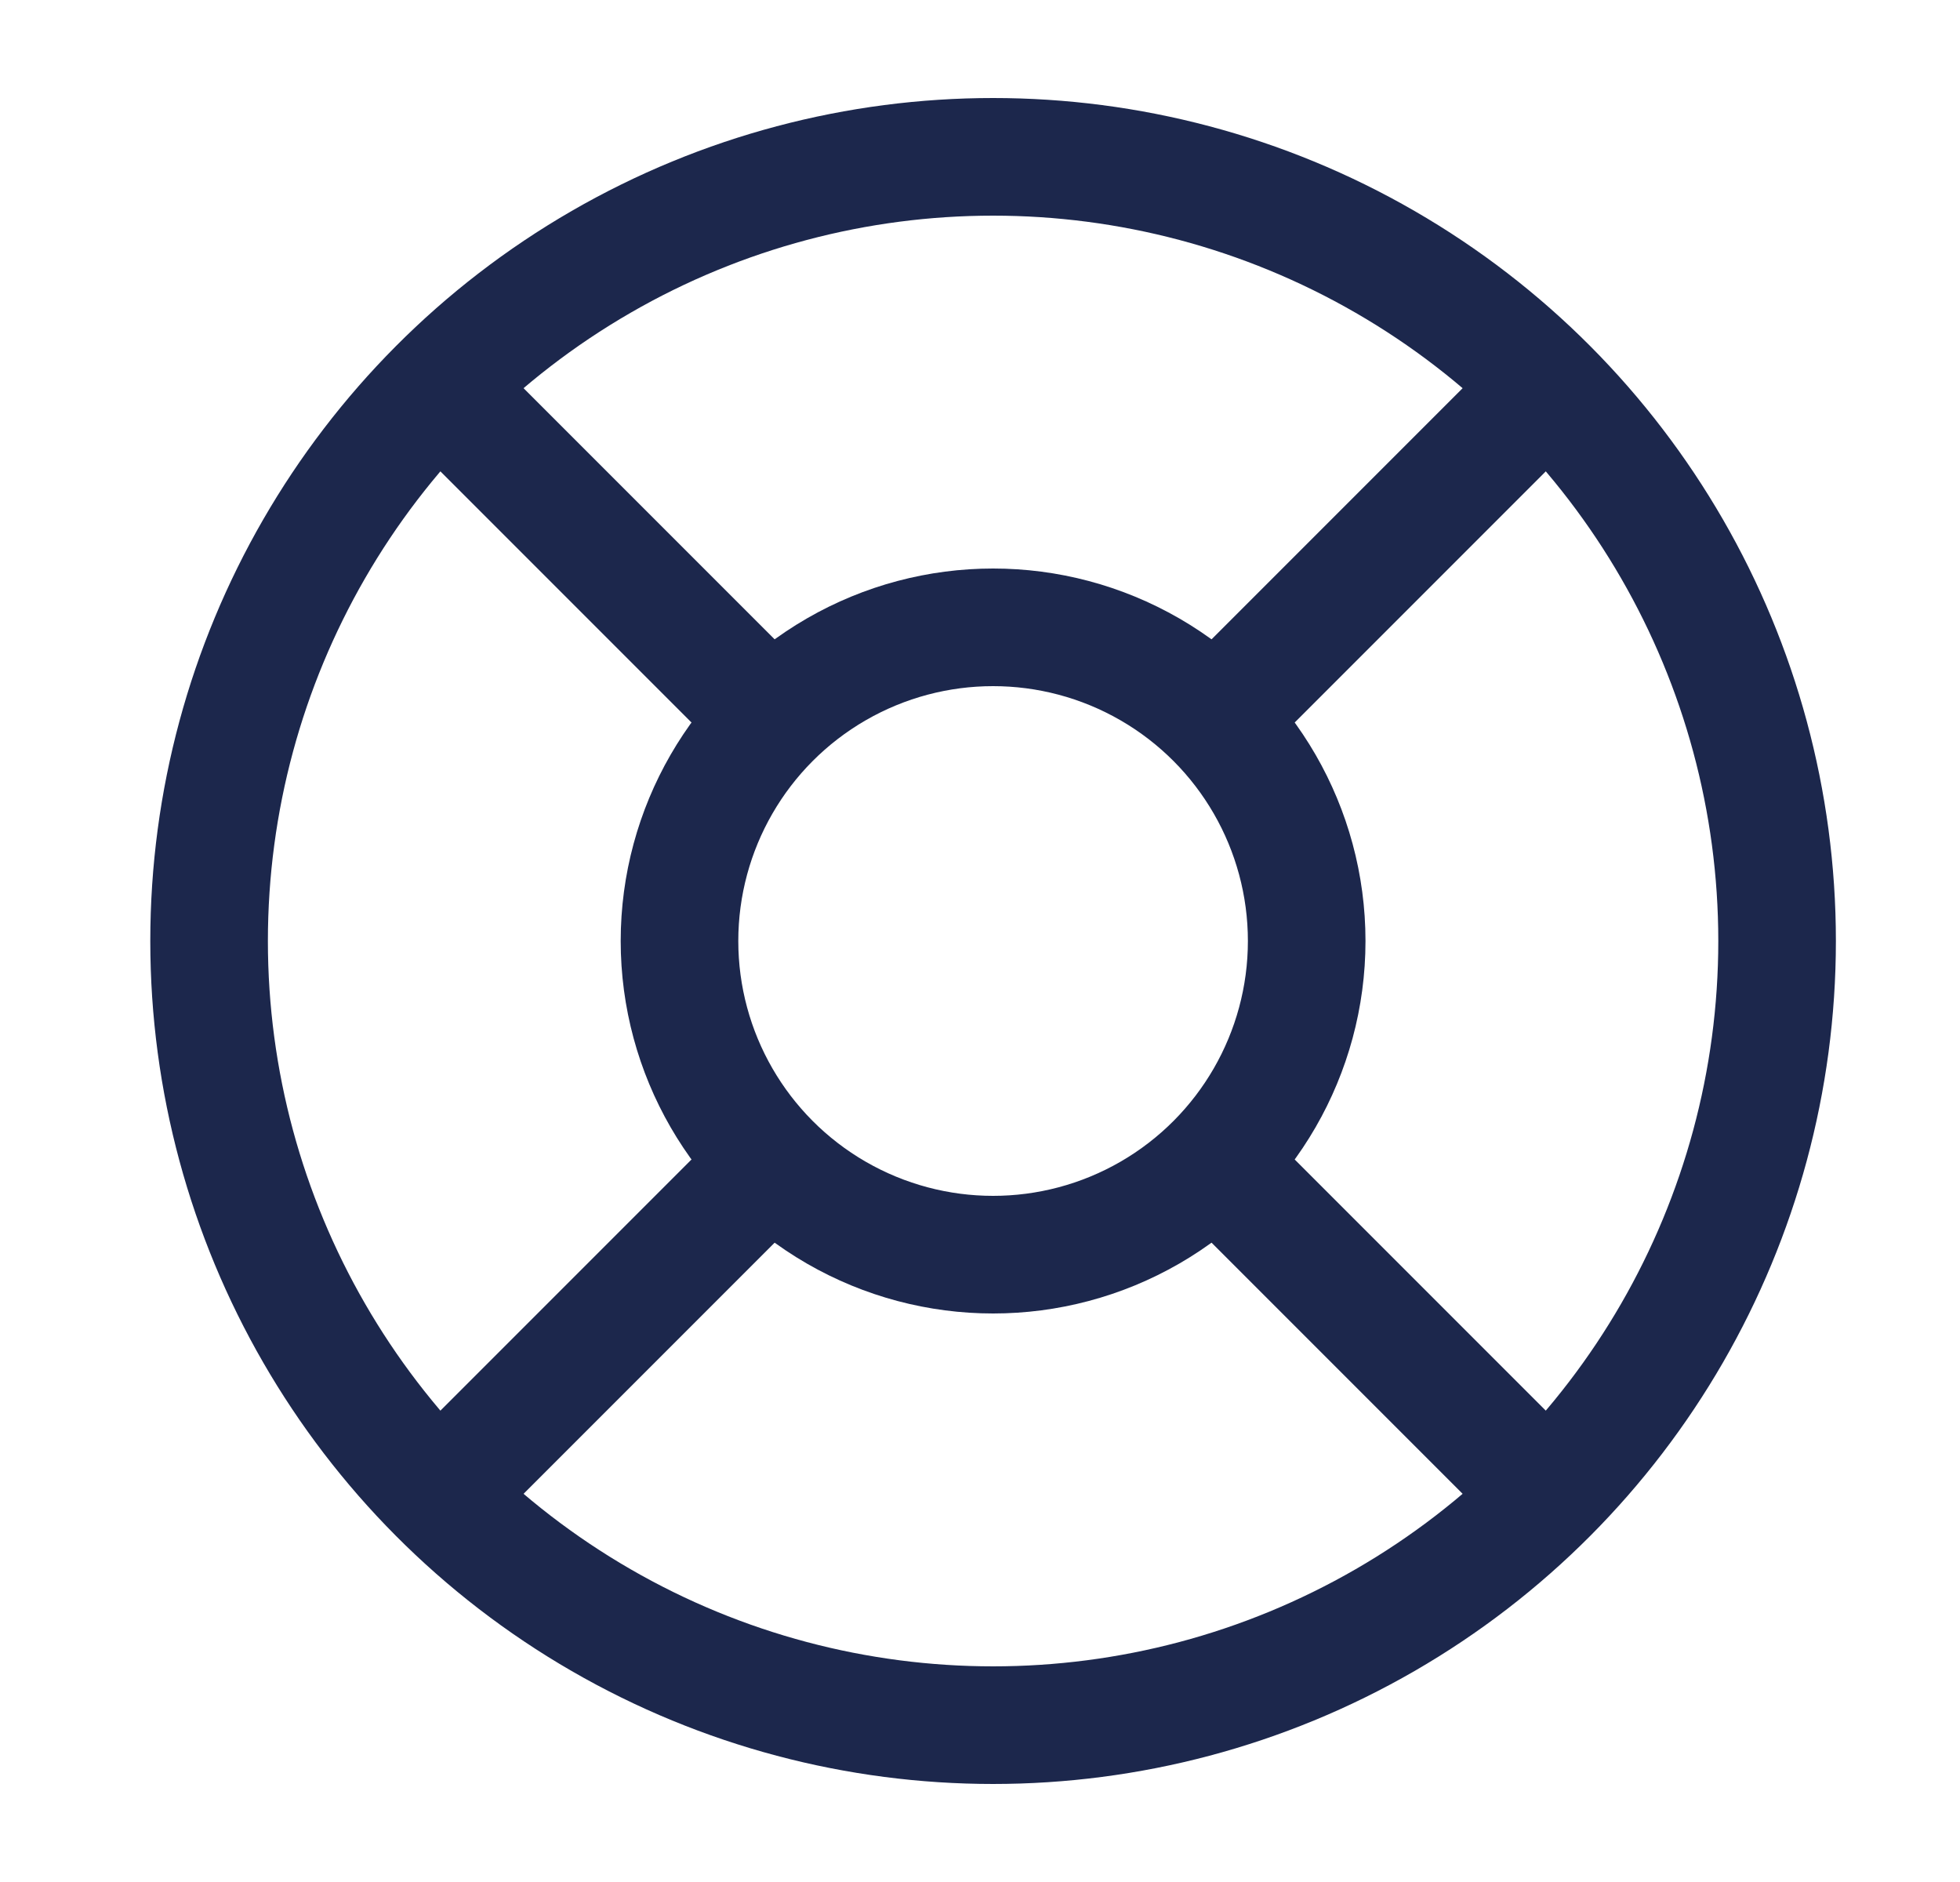 <svg width="25" height="24" viewBox="0 0 25 24" fill="none" xmlns="http://www.w3.org/2000/svg">
<circle cx="12.667" cy="12" r="10" stroke="#1C274C" stroke-width="1.5"/>
<circle cx="12.667" cy="12" r="4" stroke="#1C274C" stroke-width="1.5"/>
<path d="M15.667 9L19.667 5" stroke="#1C274C" stroke-width="1.5"/>
<path d="M5.667 19L9.667 15" stroke="#1C274C" stroke-width="1.5"/>
<path d="M9.667 9L5.667 5" stroke="#1C274C" stroke-width="1.5"/>
<path d="M19.667 19L15.667 15" stroke="#1C274C" stroke-width="1.5"/>
</svg>
